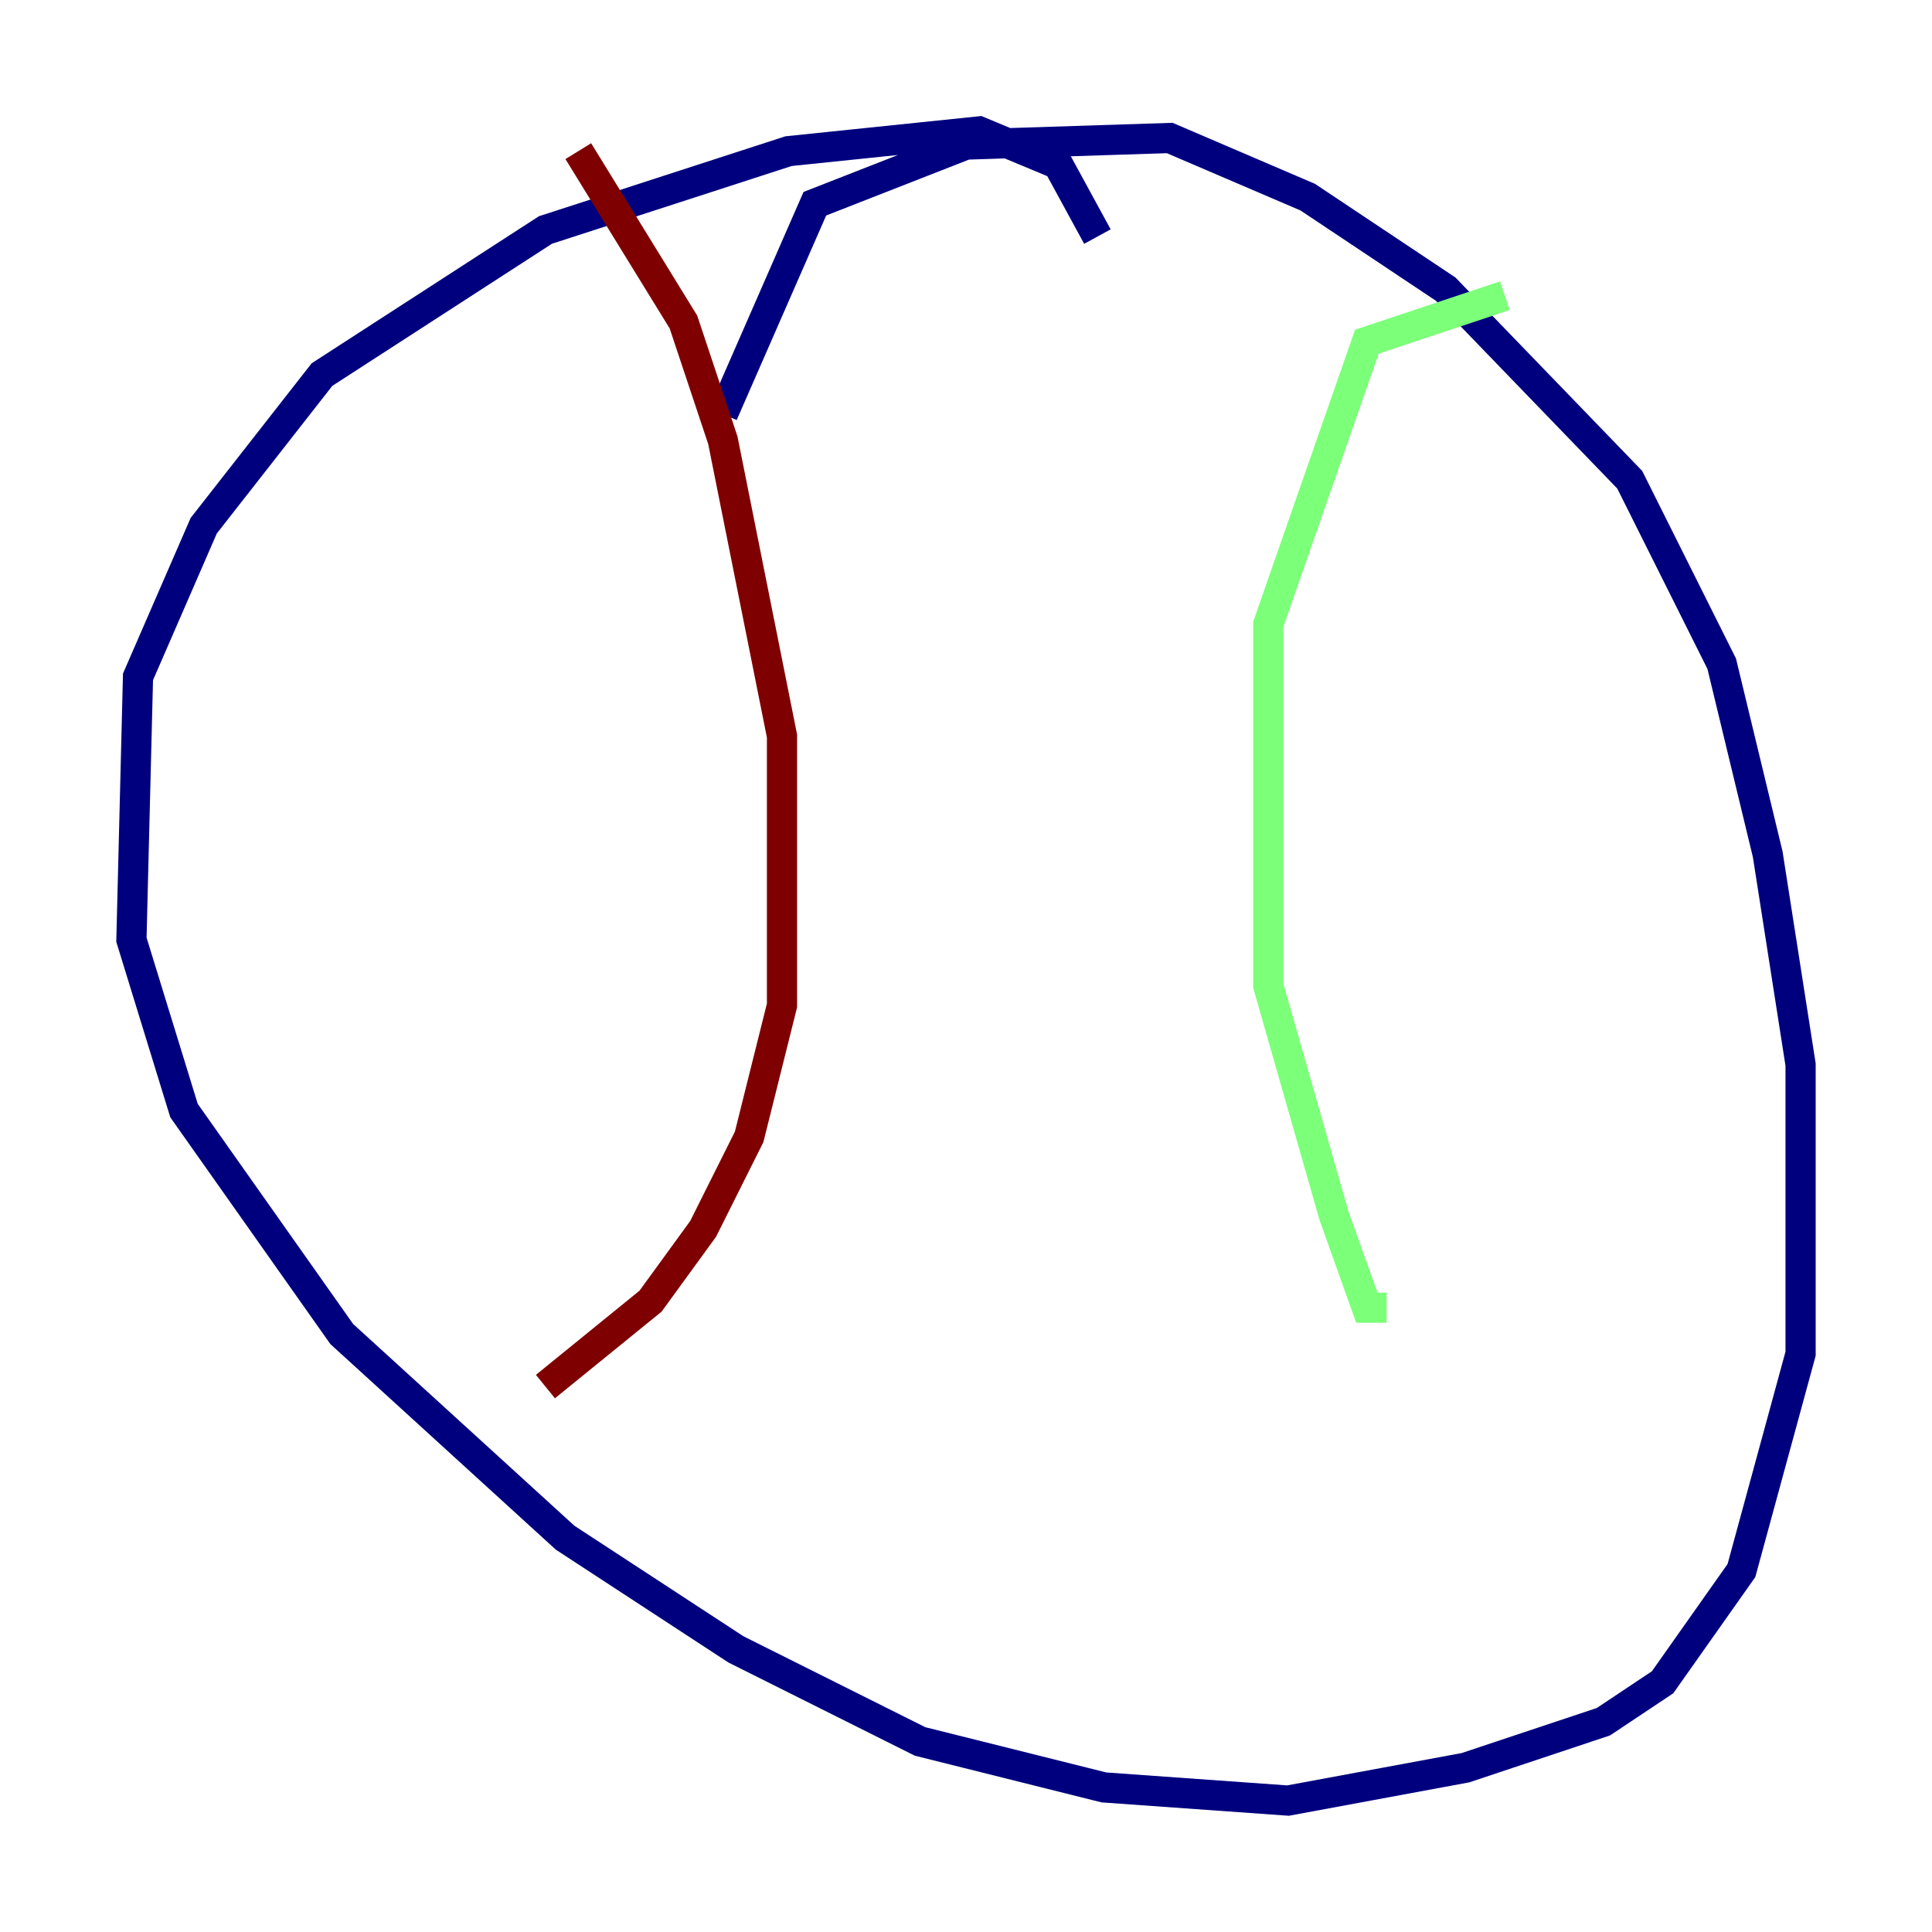 <?xml version="1.0" encoding="utf-8" ?>
<svg baseProfile="tiny" height="128" version="1.2" viewBox="0,0,128,128" width="128" xmlns="http://www.w3.org/2000/svg" xmlns:ev="http://www.w3.org/2001/xml-events" xmlns:xlink="http://www.w3.org/1999/xlink"><defs /><polyline fill="none" points="47.891,27.429 53.986,13.497 64.0,9.578 77.497,9.143 86.639,13.061 95.782,19.157 107.973,31.782 114.068,43.973 117.116,56.599 119.293,70.531 119.293,89.687 115.374,104.054 110.15,111.456 106.231,114.068 97.088,117.116 85.333,119.293 73.143,118.422 60.952,115.374 48.762,109.279 37.442,101.878 22.64,88.381 12.191,73.578 8.707,62.258 9.143,44.843 13.497,34.83 21.333,24.816 36.136,15.238 52.245,10.014 64.871,8.707 70.095,10.884 72.707,15.674" stroke="#00007f" stroke-width="2" /><polyline fill="none" points="99.701,19.592 90.558,22.64 84.027,41.361 84.027,65.306 88.381,80.544 90.558,86.639 91.864,86.639" stroke="#7cff79" stroke-width="2" /><polyline fill="none" points="38.313,10.014 45.279,21.333 47.891,29.17 51.809,48.762 51.809,66.612 49.633,75.32 46.585,81.415 43.102,86.204 36.136,91.864" stroke="#7f0000" stroke-width="2" /></svg>